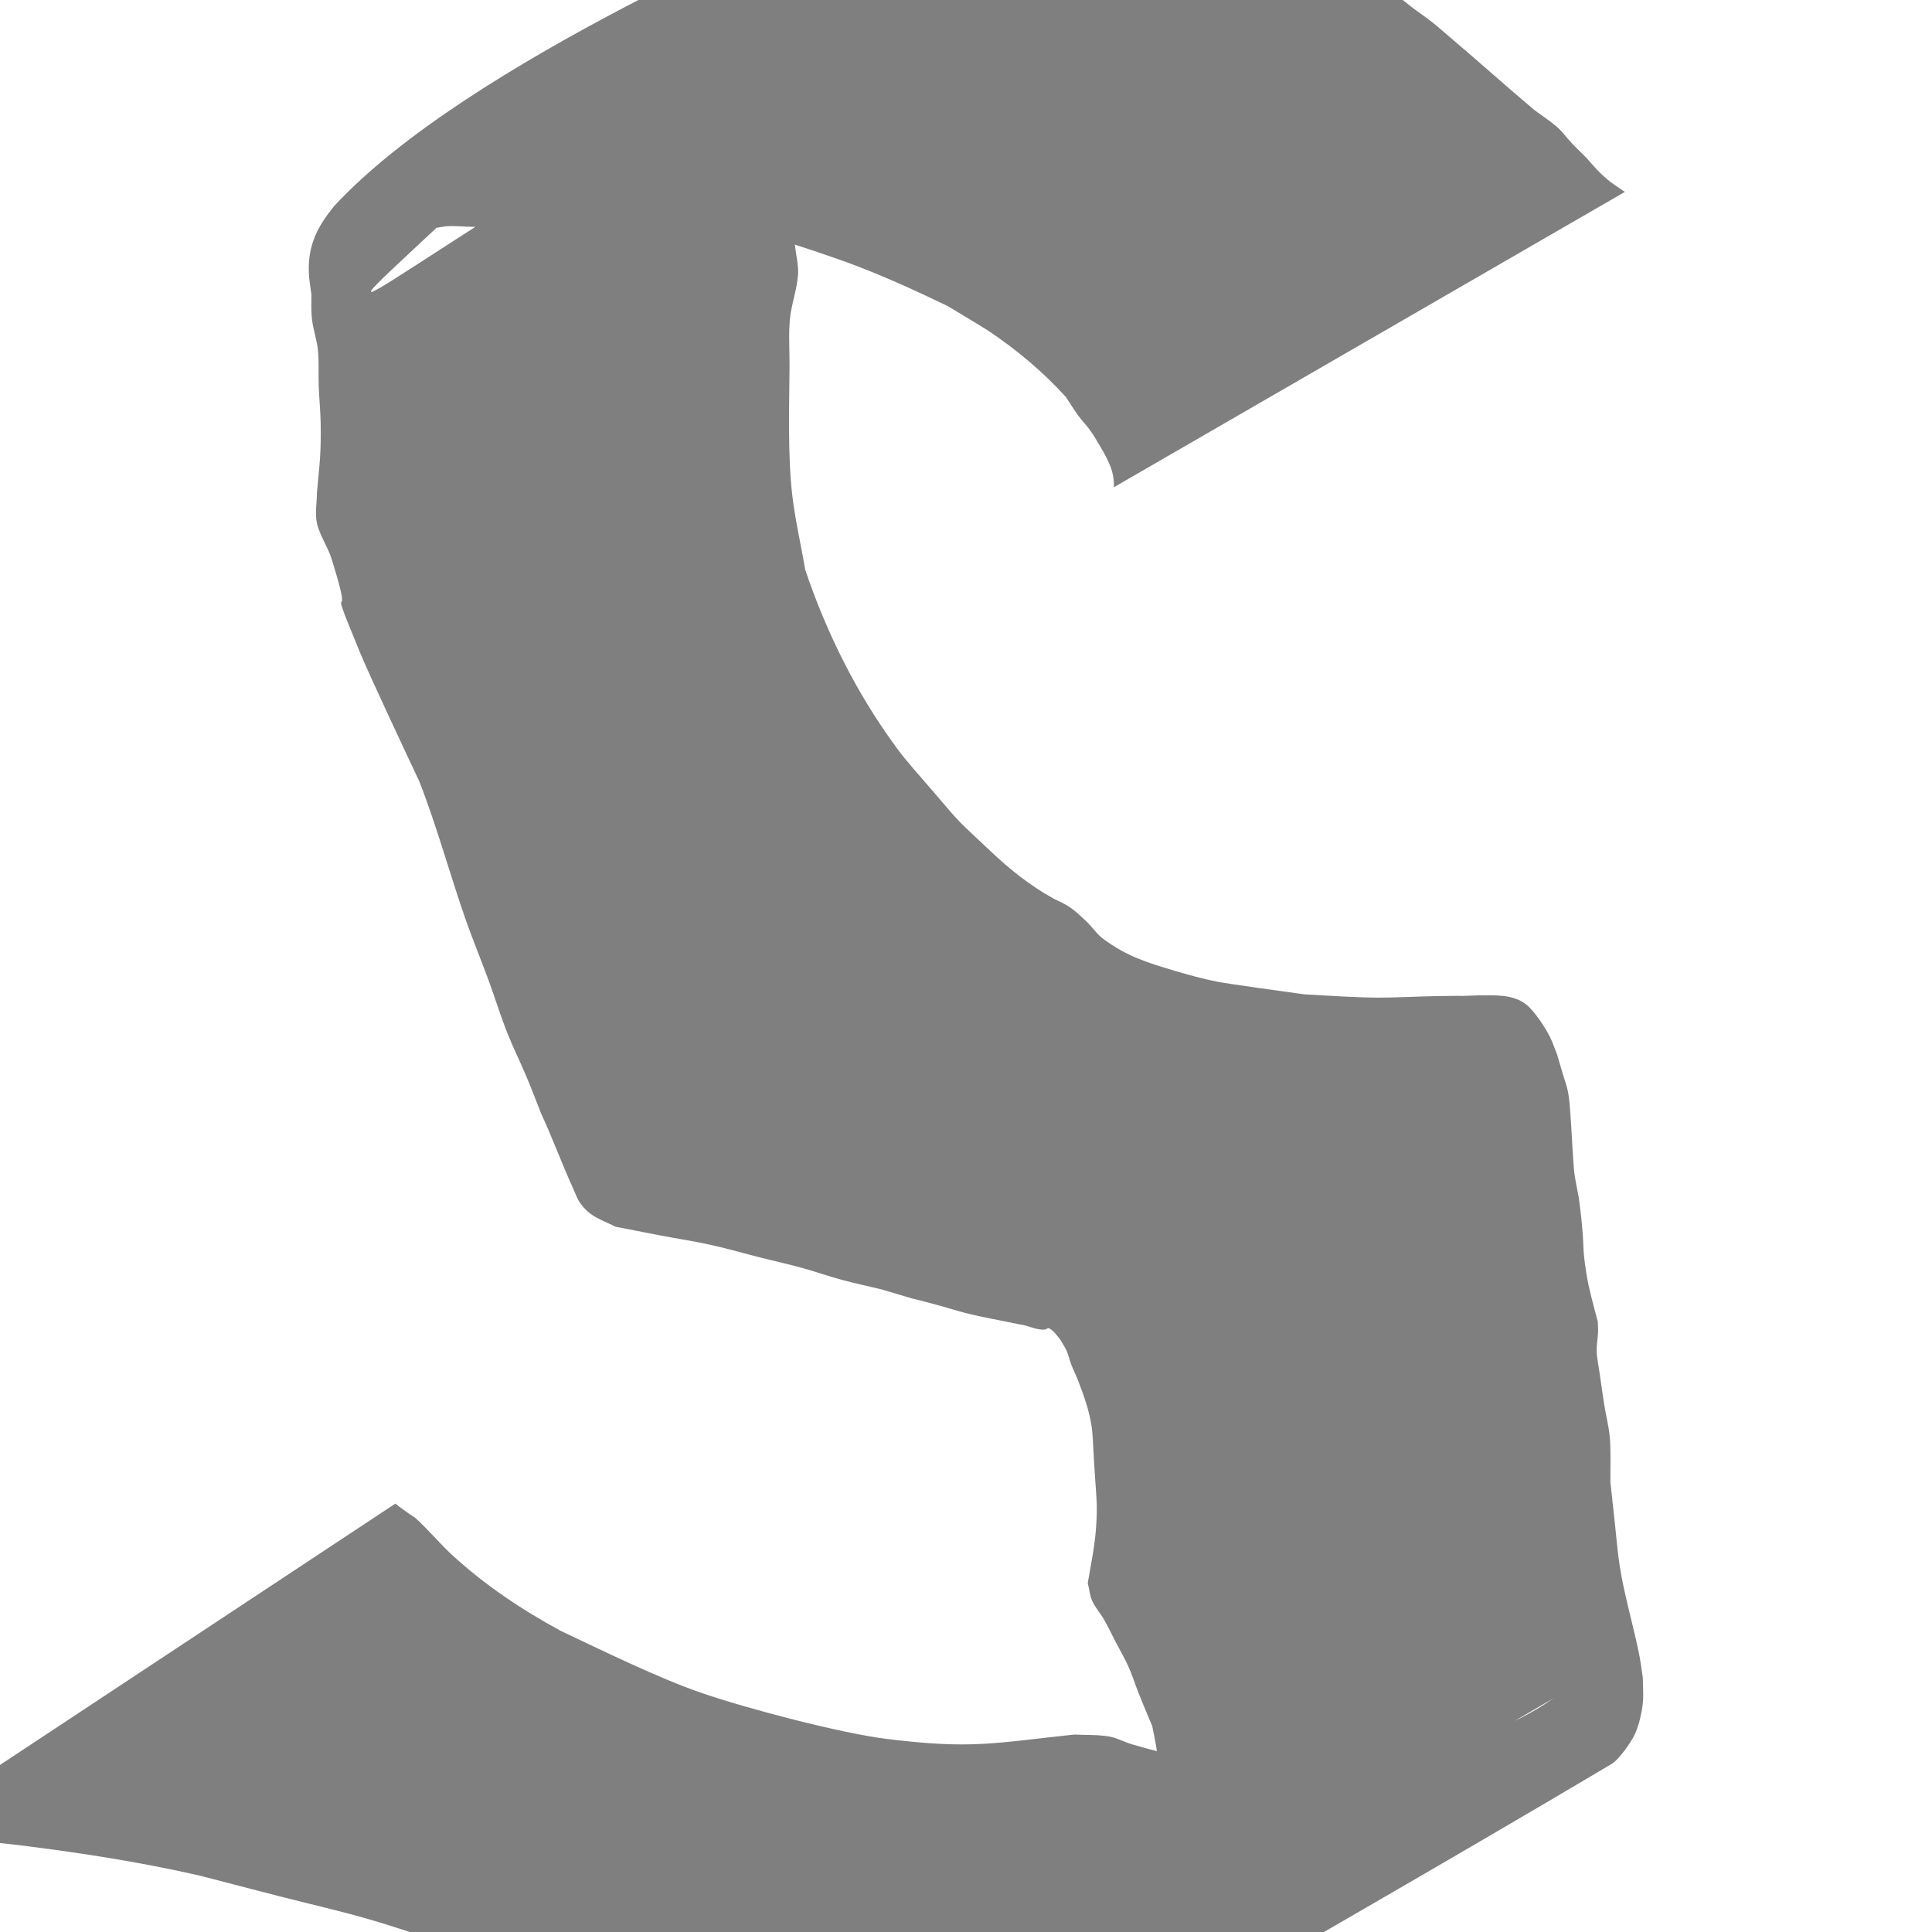 <?xml version="1.0" encoding="UTF-8" standalone="no"?>
<!-- Created with Inkscape (http://www.inkscape.org/) -->

<svg
   width="48"
   height="48"
   viewBox="0 0 12.7 12.7"
   version="1.1"
   id="svg1298"
   inkscape:version="1.1 (c68e22c387, 2021-05-23)"
   sodipodi:docname="submarine-48.svg"
   xmlns:inkscape="http://www.inkscape.org/namespaces/inkscape"
   xmlns:sodipodi="http://sodipodi.sourceforge.net/DTD/sodipodi-0.dtd"
   xmlns="http://www.w3.org/2000/svg"
   xmlns:svg="http://www.w3.org/2000/svg">
  <sodipodi:namedview
     id="namedview1300"
     pagecolor="#ffffff"
     bordercolor="#666666"
     borderopacity="1.0"
     inkscape:pageshadow="2"
     inkscape:pageopacity="0.0"
     inkscape:pagecheckerboard="0"
     inkscape:document-units="mm"
     showgrid="false"
     units="px"
     inkscape:zoom="10.732997"
     inkscape:cx="23.991436"
     inkscape:cy="23.991436"
     inkscape:window-width="1920"
     inkscape:window-height="1017"
     inkscape:window-x="-8"
     inkscape:window-y="32"
     inkscape:window-maximized="1"
     inkscape:current-layer="layer1" />
  <defs
     id="defs1295" />
  <g
     inkscape:label="Layer 1"
     inkscape:groupmode="layer"
     id="layer1">
    <ellipse
       style="opacity:0.5;fill:none;stroke-width:0.265"
       id="path1381"
       cx="1.565"
       cy="6.348"
       rx="0.259"
       ry="2.009" />
    <circle
       id="path1587"
       style="fill:#000000;stroke:#000000;stroke-width:0.265"
       cx="8.16"
       cy="7.691"
       r="0" />
    <path
       style="opacity:0.5;fill:#000000;fill-opacity:1;stroke:#000000;stroke-width:0;stroke-miterlimit:0;stroke-dasharray:none;stroke-opacity:1"
       id="path1817"
       d="m 10.682,1.262 c -0.073,-0.05 -0.099,-0.063 -0.167,-0.129 -0.029,-0.028 -0.054,-0.06 -0.082,-0.09 -0.033,-0.035 -0.068,-0.067 -0.101,-0.102 -0.033,-0.034 -0.06,-0.074 -0.095,-0.105 -0.047,-0.041 -0.1,-0.075 -0.15,-0.112 C 9.903,0.569 9.724,0.408 9.541,0.253 9.499,0.218 9.459,0.181 9.417,0.148 9.375,0.115 9.331,0.084 9.288,0.053 9.155,-0.052 9.023,-0.161 8.874,-0.241 8.806,-0.278 8.736,-0.31 8.667,-0.345 8.507,-0.416 8.34,-0.476 8.166,-0.501 c -0.186,-0.027 -0.265,-0.023 -0.462,-0.029 -0.095,-0.002 -0.19,-0.003 -0.285,-0.005 -0.269,-0.004 -0.287,0.004 -0.537,-0.029 -0.149,-0.02 -0.294,-0.055 -0.44,-0.09 -0.112,-0.012 -0.22,-0.044 -0.331,-0.059 -0.23,-0.033 0.067,0.015 -0.157,-0.022 -0.036,-0.005 -0.071,-0.013 -0.108,-0.014 -0.064,-0.002 -0.16,0.012 -0.216,0.044 C 5.24,-0.481 3.08,0.401 2.196,1.355 2.087,1.49 2.024,1.61 2.03,1.789 c 0.001,0.049 0.011,0.097 0.017,0.146 0.001,0.055 -0.003,0.11 0.004,0.165 0.008,0.068 0.032,0.134 0.039,0.203 0.008,0.077 0.002,0.154 0.005,0.231 0.003,0.082 0.011,0.165 0.013,0.247 0.003,0.207 -0.007,0.262 -0.025,0.463 1.338e-4,0.065 -0.014,0.132 4.022e-4,0.195 0.018,0.081 0.07,0.152 0.095,0.231 0.173,0.55 -0.061,0.013 0.187,0.617 0.063,0.153 0.331,0.722 0.391,0.85 0.117,0.299 0.2,0.609 0.306,0.912 0.047,0.133 0.101,0.264 0.15,0.397 0.042,0.114 0.077,0.23 0.122,0.343 0.039,0.098 0.086,0.193 0.127,0.29 0.034,0.081 0.065,0.163 0.097,0.244 0.075,0.161 0.135,0.328 0.209,0.489 0.015,0.033 0.026,0.068 0.047,0.097 0.066,0.091 0.13,0.104 0.232,0.155 0.098,0.019 0.195,0.038 0.293,0.057 0.109,0.021 0.219,0.037 0.327,0.061 0.103,0.022 0.204,0.052 0.307,0.078 0.101,0.026 0.203,0.048 0.304,0.076 0.087,0.024 0.172,0.055 0.26,0.078 0.085,0.023 0.172,0.041 0.258,0.062 0.422,0.125 0.004,0.004 0.397,0.111 0.05,0.014 0.1,0.03 0.151,0.043 0.119,0.031 0.24,0.05 0.359,0.076 0.054,0.005 0.109,0.039 0.165,0.034 0.009,-8.467e-4 0.017,-0.011 0.026,-0.009 0.025,0.006 0.066,0.062 0.075,0.073 0.014,0.025 0.031,0.049 0.043,0.075 0.013,0.03 0.019,0.062 0.031,0.092 0.014,0.037 0.033,0.073 0.047,0.111 0.038,0.099 0.071,0.192 0.087,0.298 0.008,0.056 0.008,0.112 0.012,0.168 0.003,0.054 0.006,0.109 0.01,0.163 0.009,0.149 0.017,0.175 0.007,0.324 -0.008,0.125 -0.034,0.248 -0.055,0.371 0.01,0.039 0.013,0.081 0.029,0.117 0.02,0.045 0.055,0.082 0.079,0.125 0.026,0.046 0.049,0.094 0.073,0.141 0.028,0.054 0.059,0.106 0.084,0.161 0.027,0.059 0.046,0.122 0.07,0.182 0.029,0.072 0.059,0.144 0.089,0.215 0.07,0.329 0.09,0.656 0.038,0.989 -0.023,0.147 -0.043,0.191 -0.087,0.326 -0.02,0.035 -0.035,0.074 -0.06,0.106 -0.06,0.076 -0.161,0.127 -0.248,0.163 -0.031,0.013 -0.122,0.051 -0.094,0.034 1.027,-0.606 2.06,-1.201 3.09,-1.802 -0.281,0.196 -0.591,0.293 -0.924,0.36 -0.127,0.026 -0.254,0.05 -0.382,0.066 -0.129,0.016 -0.259,0.018 -0.389,0.027 -0.298,-0.004 -0.594,-0.031 -0.884,-0.098 -0.065,-0.015 -0.13,-0.033 -0.194,-0.052 -0.05,-0.015 -0.098,-0.042 -0.149,-0.051 -0.076,-0.013 -0.153,-0.009 -0.229,-0.013 -0.53,0.056 -0.672,0.098 -1.232,0.029 -0.303,-0.037 -0.929,-0.202 -1.22,-0.303 C 4.33,11.032 3.956,10.848 3.687,10.721 3.428,10.581 3.184,10.417 2.968,10.218 2.885,10.14 2.813,10.053 2.729,9.977 2.684,9.948 2.641,9.917 2.599,9.884 c 0,0 -3.218,2.127 -3.218,2.127 v 0 c 0.075,0.021 0.148,0.049 0.224,0.065 0.173,0.02 0.346,0.032 0.518,0.053 0.397,0.049 0.793,0.11 1.184,0.199 0.178,0.046 0.355,0.092 0.533,0.138 0.195,0.05 0.391,0.094 0.584,0.15 0.196,0.057 0.39,0.124 0.583,0.19 0.183,0.062 0.369,0.115 0.545,0.195 0.34,0.154 0.393,0.224 0.645,0.438 0.064,0.009 0.127,0.023 0.191,0.027 0.078,0.004 0.155,-0.002 0.233,-0.003 0.094,-4.23e-4 0.187,2.91e-4 0.281,3.97e-4 0.603,7.67e-4 0.041,-0.003 0.679,0.01 0.124,0.003 0.248,0.004 0.373,0.005 0.118,0.007 0.236,0.014 0.354,0.022 0.102,0.006 0.204,0.017 0.306,0.02 0.085,0.003 0.17,-0.006 0.255,-0.003 0.062,0.003 0.123,0.019 0.185,0.021 0.111,0.004 0.154,-0.011 0.257,-0.032 1.094,-0.637 2.194,-1.264 3.283,-1.911 0.048,-0.028 0.128,-0.143 0.151,-0.192 0.017,-0.035 0.028,-0.073 0.037,-0.11 0.027,-0.116 0.019,-0.146 0.017,-0.265 -0.007,-0.048 -0.013,-0.095 -0.022,-0.143 -0.039,-0.199 -0.099,-0.393 -0.13,-0.593 -0.014,-0.09 -0.021,-0.181 -0.031,-0.272 -0.01,-0.093 -0.02,-0.185 -0.03,-0.278 -0.001,-0.098 0.004,-0.196 -0.004,-0.294 -0.006,-0.073 -0.026,-0.145 -0.037,-0.217 -0.01,-0.064 -0.019,-0.128 -0.028,-0.192 -0.007,-0.052 -0.019,-0.103 -0.021,-0.155 -0.002,-0.042 0.007,-0.085 0.009,-0.127 8.2e-4,-0.023 -0.001,-0.046 -0.002,-0.069 C 10.476,8.583 10.445,8.478 10.428,8.371 10.4,8.19 10.416,8.231 10.398,8.041 10.393,7.985 10.385,7.928 10.378,7.872 10.368,7.816 10.355,7.76 10.348,7.703 10.34,7.628 10.33,7.413 10.324,7.335 10.32,7.283 10.317,7.231 10.308,7.181 10.3,7.138 10.284,7.097 10.272,7.056 10.26,7.014 10.247,6.972 10.235,6.93 10.219,6.892 10.207,6.852 10.188,6.815 10.159,6.756 10.087,6.647 10.036,6.606 9.95,6.534 9.827,6.543 9.724,6.543 c -0.359,0.012 0.109,-0.002 -0.286,0.005 -0.114,0.002 -0.264,0.01 -0.375,0.01 -0.165,-0.001 -0.327,-0.013 -0.491,-0.022 C 8.499,6.526 8.07,6.467 8.006,6.454 7.909,6.435 7.814,6.409 7.72,6.381 7.537,6.326 7.408,6.287 7.254,6.173 7.214,6.144 7.185,6.101 7.15,6.065 7.108,6.026 7.066,5.983 7.016,5.953 6.987,5.935 6.954,5.922 6.924,5.906 6.77,5.821 6.634,5.712 6.507,5.591 6.275,5.371 6.34,5.444 6.118,5.184 6.042,5.095 5.963,5.01 5.894,4.916 5.632,4.56 5.434,4.163 5.293,3.745 5.265,3.579 5.226,3.414 5.207,3.247 5.178,2.987 5.188,2.675 5.19,2.412 5.191,2.309 5.183,2.206 5.192,2.103 5.201,2.002 5.239,1.905 5.246,1.805 5.25,1.743 5.233,1.682 5.227,1.621 5.192,1.455 5.171,1.398 5.172,1.221 5.172,1.143 5.201,0.817 5.218,0.738 5.248,0.603 5.31,0.477 5.343,0.342 5.396,0.25 5.419,0.199 5.484,0.121 c 0.063,-0.075 0.146,-0.135 0.222,-0.195 0.02,-0.013 0.039,-0.027 0.059,-0.04 0.023,-0.015 0.093,-0.056 0.069,-0.042 C 2.58,1.723 1.842,2.458 2.87,1.497 c 0.024,-0.003 0.049,-0.009 0.073,-0.01 0.055,-0.003 0.11,0.004 0.165,0.004 0.122,0.001 0.243,0.005 0.365,0.003 0.299,-0.036 0.603,-0.076 0.905,-0.063 0.173,0.008 0.298,0.034 0.466,0.064 0.242,0.066 0.481,0.143 0.717,0.227 0.227,0.083 0.449,0.184 0.667,0.289 0.044,0.027 0.224,0.134 0.265,0.161 0.188,0.125 0.361,0.27 0.513,0.437 0.027,0.041 0.053,0.083 0.082,0.123 0.025,0.035 0.056,0.065 0.081,0.101 0.024,0.033 0.043,0.068 0.064,0.103 0.05,0.085 0.094,0.165 0.089,0.267 0,0 3.36,-1.942 3.36,-1.942 z" />
  </g>
</svg>
